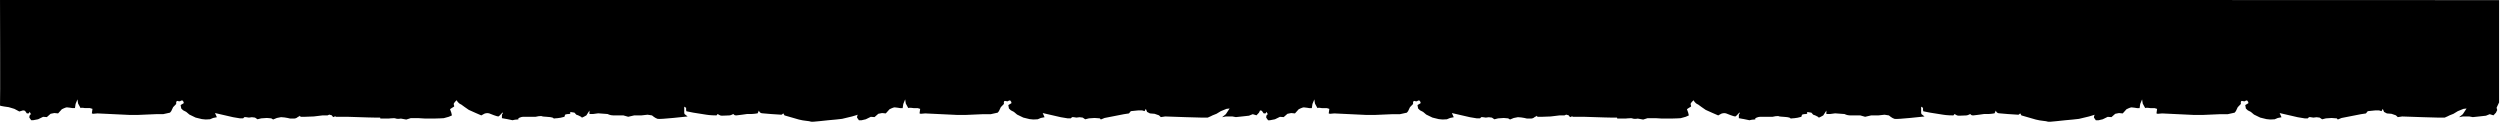 <svg xmlns="http://www.w3.org/2000/svg" data-v-6a8f98c4="" preserveAspectRatio="none" height="74" viewBox="0 0 1501 67" class="header-bg"><path data-v-6a8f98c4="" d="m1499.695 57.124-.75 1.443.375 1.237-.75 1.443-1.501 1.443-2.258-.619-2.251.825-4.127.412-3.752.355-2.145-.355h-3.858l-2.258.413 2.258-1.649 2.251-3.092-1.883.206-3.377 1.237-2.626 1.443-2.301.825s-2.202 1.031-2.952 1.237-25.521-.619-25.521-.619l-2.626.355-1.133-.973-2.626-.825-2.803-.213-1.699-.818-.75-1.649-.75 1.237-1.501-.412h-2.251l-4.51.412-1.119 1.237-3.009.412-11.631 2.061-2.251.825-.588-.619-3.172-.206-3.377.206-2.251.506-1.501-.918-1.876-.206-1.876.206-1.876-.264h-.75l-.75.676h-1.876l-4.134-.618-10.881-2.268 1.126 2.268-2.251.412-1.876.712-2.634.113-2.251-.206-3.752-.825-3.752-1.649-1.876-1.443-1.876-.874-1.126-.981-.375-1.856 1.876-1.031s0-.825-.375-1.01c-.375-1.052-1.876 0-1.876 0s-.581 0-1.713-.227c-.913.206-.538 1.649-.538 1.649l-1.883 1.763-1.126 2.154-.75.825-4.127.825h-4.502l-10.513.412h-5.253l-19.142-.824-2.626.206-.75-.213.375-2.467-1.501-.413h-2.449s-2.803-.412-3.179 0l-1.501-2.474-.382-2.268-1.126 2.474-.375 2.268h-1.501s-2.626-.412-3.377-.412-3.002 1.031-3.002 1.031l-2.251 2.261-2.251-.2-2.251.413-2.251 1.797-2.258-.148-3.002 1.33-2.492.525h-1.635l-1.126-1.443s0-1.031.375-1.443c.035.479.071.132.106-.103l-3.483.936-6.01 1.304s-7.129.75-8.254.75-9.755 1.126-10.513.75c-.75-.375-4.127-.375-7.129-1.126-3.002-.751-8.63-2.252-8.63-2.252l-.75-1.126s-.75.75-1.126.75-6.386-.375-6.386-.375l-4.878-.375c-1.876 0-2.251-1.502-2.251-1.502l-.75 1.502c-2.251.375-4.127.375-4.127.375h-2.258l-3.002.375-3.377.376c-1.501 0-1.126-.376-1.876-.751 0 0-1.501.751-2.251.751-2.449 0-4.956.336-5.628 0-.75-.376-1.508-.751-1.508-.751l-.644.751c-3.858 0-6.109-.376-6.109-.376l-7.879-1.126-4.134-.75-.142-.751v-1.126l-1.133-.629v3.256l.156.75c1.119.751 1.876 1.324 1.876 1.324s-16.516 1.679-18.017 1.304c-1.501-.376-3.377-1.877-3.377-1.877l-2.634-.376-3.752.376h-4.311l-3.568.75-2.903-.75h-6.109c-1.876 0-3.377-.751-3.377-.751l-5.628-.375-3.143.375h-2.11v-1.877l-1.883 2.628-1.501.75c-1.876.955-.977 0-2.11-.178-.892-.573-2.393-.949-2.393-.949l-1.126-1.126-2.626-.375s.75 1.126-.75 1.126-2.251.375-2.251.375l-.375 1.126c-3.377.955-5.635.75-6.386.955-.75-.955-3.391-.77-4.502-.955-2.251-.178-.75 0-2.251-.178-.934-.573-4.127.178-4.127.178h-7.136c-2.251 0-3.377.955-3.377.955s.779.547-.75.547c-1.126 0-2.626.375-2.626.375-3.752-.75-4.127-.75-4.127-.75l-2.251-.376v-1.877s1.126-1.501.375-1.126-1.876 2.074-2.626 2.074-4.51-1.324-5.479-1.699c-2.032-.375-3.157.375-3.157.375l-1.501.751s-6.754-2.628-7.504-3.003-4.502-2.895-4.502-2.895c-2.258-.859-2.733-2.36-2.733-2.36s-2.152 1.502-1.777 2.36c.375 1.14.375 1.018-.375 1.393-.75.375-1.876 1.126-1.876 1.126l.75 1.877.375 1.502-1.876.75-3.002.75s-3.377.205-5.628.205h-5.635l-3.752-.205h-4.878l-2.626.751c-2.626-.375-3.377-.547-3.377-.547s0 .171-1.501.171c-1.508 0-1.508-.376-2.485-.376-1.274 0-3.15.205-3.15.205h-5.069c-.071-.556-.127-.537-.184-.522-.517.142-12.375-.203-19.744-.433h-6.909l-.092-.31-1.409.479-.842-.973-1.465-.373-1.069.426h-3.002l-5.253.573-5.253.178h-2.478l-1.168-.675c.156.128.729.402-.488.675-1.126.955-2.251.955-2.251.955h-2.556s-2.676-.666-5.465-.757l-2.485.441-2.258.825-1.119-.619-2.634-.206-3.377.206-2.251.506-1.501-.918-1.876-.206-1.763.206-1.989-.264h-.75l-.75.676h-1.876l-4.134-.618-10.881-2.268 1.126 2.268-2.251.412-1.876.712-2.634.113-2.251-.206-3.752-.825-3.752-1.649-1.876-1.443-1.876-.874-1.126-.981-.375-1.856 1.876-1.031s0-.825-.375-1.01c-.375-1.052-1.876 0-1.876 0s-1.126 0-1.593-.227c-1.034.206-.658 1.649-.658 1.649l-1.883 1.763-1.126 2.154-.75.825-4.127.825h-4.389l-5.366.206-5.26.206h-5.253l-19.142-.824-2.626.206-.75-.213.375-2.467-1.501-.413h-3.002s-2.258-.412-2.634 0l-1.501-2.474-.375-2.268-1.126 2.474-.375 2.268h-1.501s-2.626-.412-3.377-.412-3.002 1.031-3.002 1.031l-2.251 2.261-2.251-.2-2.258.413-2.251 1.797-2.251-.148-3.002 1.33-3.002.525h-1.126l-1.126-1.443s0-1.031.375-1.443c.375-.412.75-.412.75-.412s-.75-.419-.75-1.237c0-.206-.75.818-.75.818h-1.126l-1.126-1.436-1.062-.193-.63 1.224-1.508 1.443-2.251-.619-2.251.825-4.127.412-3.752.355-2.145-.355h-3.865l-2.251.413 2.251-1.649 2.258-3.092-1.876.206-3.384 1.237-2.626 1.443-2.301.825s-2.202 1.031-2.952 1.237-25.524-.619-25.524-.619l-2.627.355-1.126-.973-2.627-.825-2.806-.213-1.699-.818-.75-1.649-.75 1.237-1.502-.412h-2.252l-4.505.412-1.126 1.237-3.003.412-11.636 2.061-2.252.825-.585-.619-3.169-.206-3.378.206-2.252.506-1.502-.918-1.877-.206-1.877.206-1.877-.264h-.75l-.75.676h-1.877l-4.129-.618-10.884-2.268 1.126 2.268-2.252.412-1.877.712-2.627.113-2.253-.206-3.753-.825-3.753-1.649-1.877-1.443-1.877-.874-1.126-.981-.375-1.856 1.877-1.031s0-.825-.375-1.01c-.376-1.052-1.877 0-1.877 0s-.578 0-1.711-.227c-.917.206-.542 1.649-.542 1.649l-1.877 1.763-1.126 2.154-.75.825-4.129.825h-4.504l-10.51.412h-5.254l-19.142-.824-2.628.206-.75-.213.375-2.467-1.502-.413h-2.448s-2.806-.412-3.182 0l-1.501-2.474-.376-2.268-1.126 2.474-.375 2.268h-1.502s-2.628-.412-3.378-.412-3.003 1.031-3.003 1.031l-2.252 2.261-2.252-.2-2.252.413-2.252 1.797-2.252-.148-3.003 1.33-2.493.525h-1.635l-1.126-1.443s0-1.031.375-1.443c.035.479.069.132.104-.103l-3.482.936-6.006 1.304s-7.131.75-8.257.75c-1.126 0-9.759 1.126-10.509.75-.751-.375-4.129-.375-7.132-1.126-3.003-.751-8.633-2.252-8.633-2.252l-.75-1.126s-.751.75-1.126.75c-.375 0-6.381-.375-6.381-.375l-4.88-.375c-1.877 0-2.252-1.502-2.252-1.502l-.75 1.502c-2.252.375-4.129.375-4.129.375h-2.253l-3.002.375-3.378.376c-1.502 0-1.126-.376-1.877-.751 0 0-1.502.751-2.252.751-2.449 0-4.958.336-5.63 0-.75-.376-1.502-.751-1.502-.751l-.648.751c-3.856 0-6.108-.376-6.108-.376l-7.882-1.126-4.129-.75-.145-.751v-1.126l-1.133-.629v3.256l.152.75c1.126.751 1.877 1.324 1.877 1.324s-16.515 1.679-18.017 1.304c-1.501-.376-3.378-1.877-3.378-1.877l-2.628-.376-3.753.376h-4.312l-3.57.75-2.9-.75h-6.108c-1.877 0-3.378-.751-3.378-.751l-5.63-.375-3.142.375h-2.113v-1.877l-1.877 2.628-1.502.75c-1.877.955-.979 0-2.112-.178-.891-.573-2.392-.949-2.392-.949l-1.126-1.126-2.627-.375s.75 1.126-.751 1.126c-1.501 0-2.252.375-2.252.375l-.375 1.126c-3.378.955-5.63.75-6.381.955-.751-.955-3.394-.77-4.505-.955-2.252-.178-.75 0-2.252-.178-.934-.573-4.129.178-4.129.178h-7.132c-2.252 0-3.378.955-3.378.955s.777.547-.751.547c-1.126 0-2.627.375-2.627.375-3.753-.75-4.129-.75-4.129-.75l-2.253-.376v-1.877s1.126-1.501.376-1.126c-.751.375-1.877 2.074-2.628 2.074-.75 0-4.504-1.324-5.477-1.699-2.03-.375-3.156.375-3.156.375l-1.502.751s-6.756-2.628-7.507-3.003-4.504-2.895-4.504-2.895c-2.253-.859-2.729-2.36-2.729-2.36s-2.151 1.502-1.775 2.36c.375 1.14.375 1.018-.375 1.393-.75.375-1.877 1.126-1.877 1.126l.75 1.877.376 1.502-1.877.75-3.003.75s-3.378.205-5.63.205h-5.63l-3.753-.205h-4.879l-2.628.751c-2.627-.375-3.378-.547-3.378-.547s0 .171-1.501.171c-1.502 0-1.502-.376-2.481-.376-1.272 0-3.149.205-3.149.205h-5.074c-.065-.556-.127-.537-.181-.522-.516.142-12.376-.203-19.746-.433h-6.904l-.096-.31-1.406.479-.845-.973-1.468-.373-1.065.426h-3.002l-5.255.573-5.255.178h-2.474l-1.166-.675c.156.128.727.402-.488.675-1.126.955-2.252.955-2.252.955h-2.557s-2.676-.666-5.463-.757l-2.489.441-2.253.825-1.126-.619-2.627-.206-3.378.206-2.252.506-1.502-.918-1.877-.206-1.762.206-1.991-.264h-.751l-.75.676h-1.877l-4.129-.618-10.885-2.268 1.126 2.268-2.252.412-1.877.712-2.628.113-2.252-.206-3.753-.825-3.753-1.649-1.877-1.443-1.877-.874-1.126-.981-.375-1.856 1.877-1.031s0-.825-.375-1.01c-.375-1.052-1.877 0-1.877 0s-1.126 0-1.59-.227c-1.037.206-.662 1.649-.662 1.649l-1.877 1.763-1.126 2.154-.75.825-4.129.825h-4.39l-5.369.206-5.255.206h-5.255l-19.142-.824-2.627.206-.751-.213.376-2.467-1.502-.413h-3.003s-2.252-.412-2.627 0l-1.502-2.474-.375-2.268-1.126 2.474-.375 2.268h-1.502s-2.627-.412-3.378-.412c-.75 0-3.002 1.031-3.002 1.031l-2.252 2.261-2.252-.2-2.253.413-2.252 1.797-2.252-.148-3.003 1.33-3.002.525h-1.126l-1.126-1.443s0-1.031.375-1.443c.375-.412.75-.412.75-.412s-.75-.419-.75-1.237c0-.206-.751.818-.751.818h-1.126l-1.126-1.436-1.126-.206-2.252.618-3.003-1.443-3.378-.917S-.214 57.633.006 57.341c.21-.115 0-57.341 0-57.341h1279.359l221.08.065v55.616l-.75 1.443Z" fill="currentColor"/></svg>